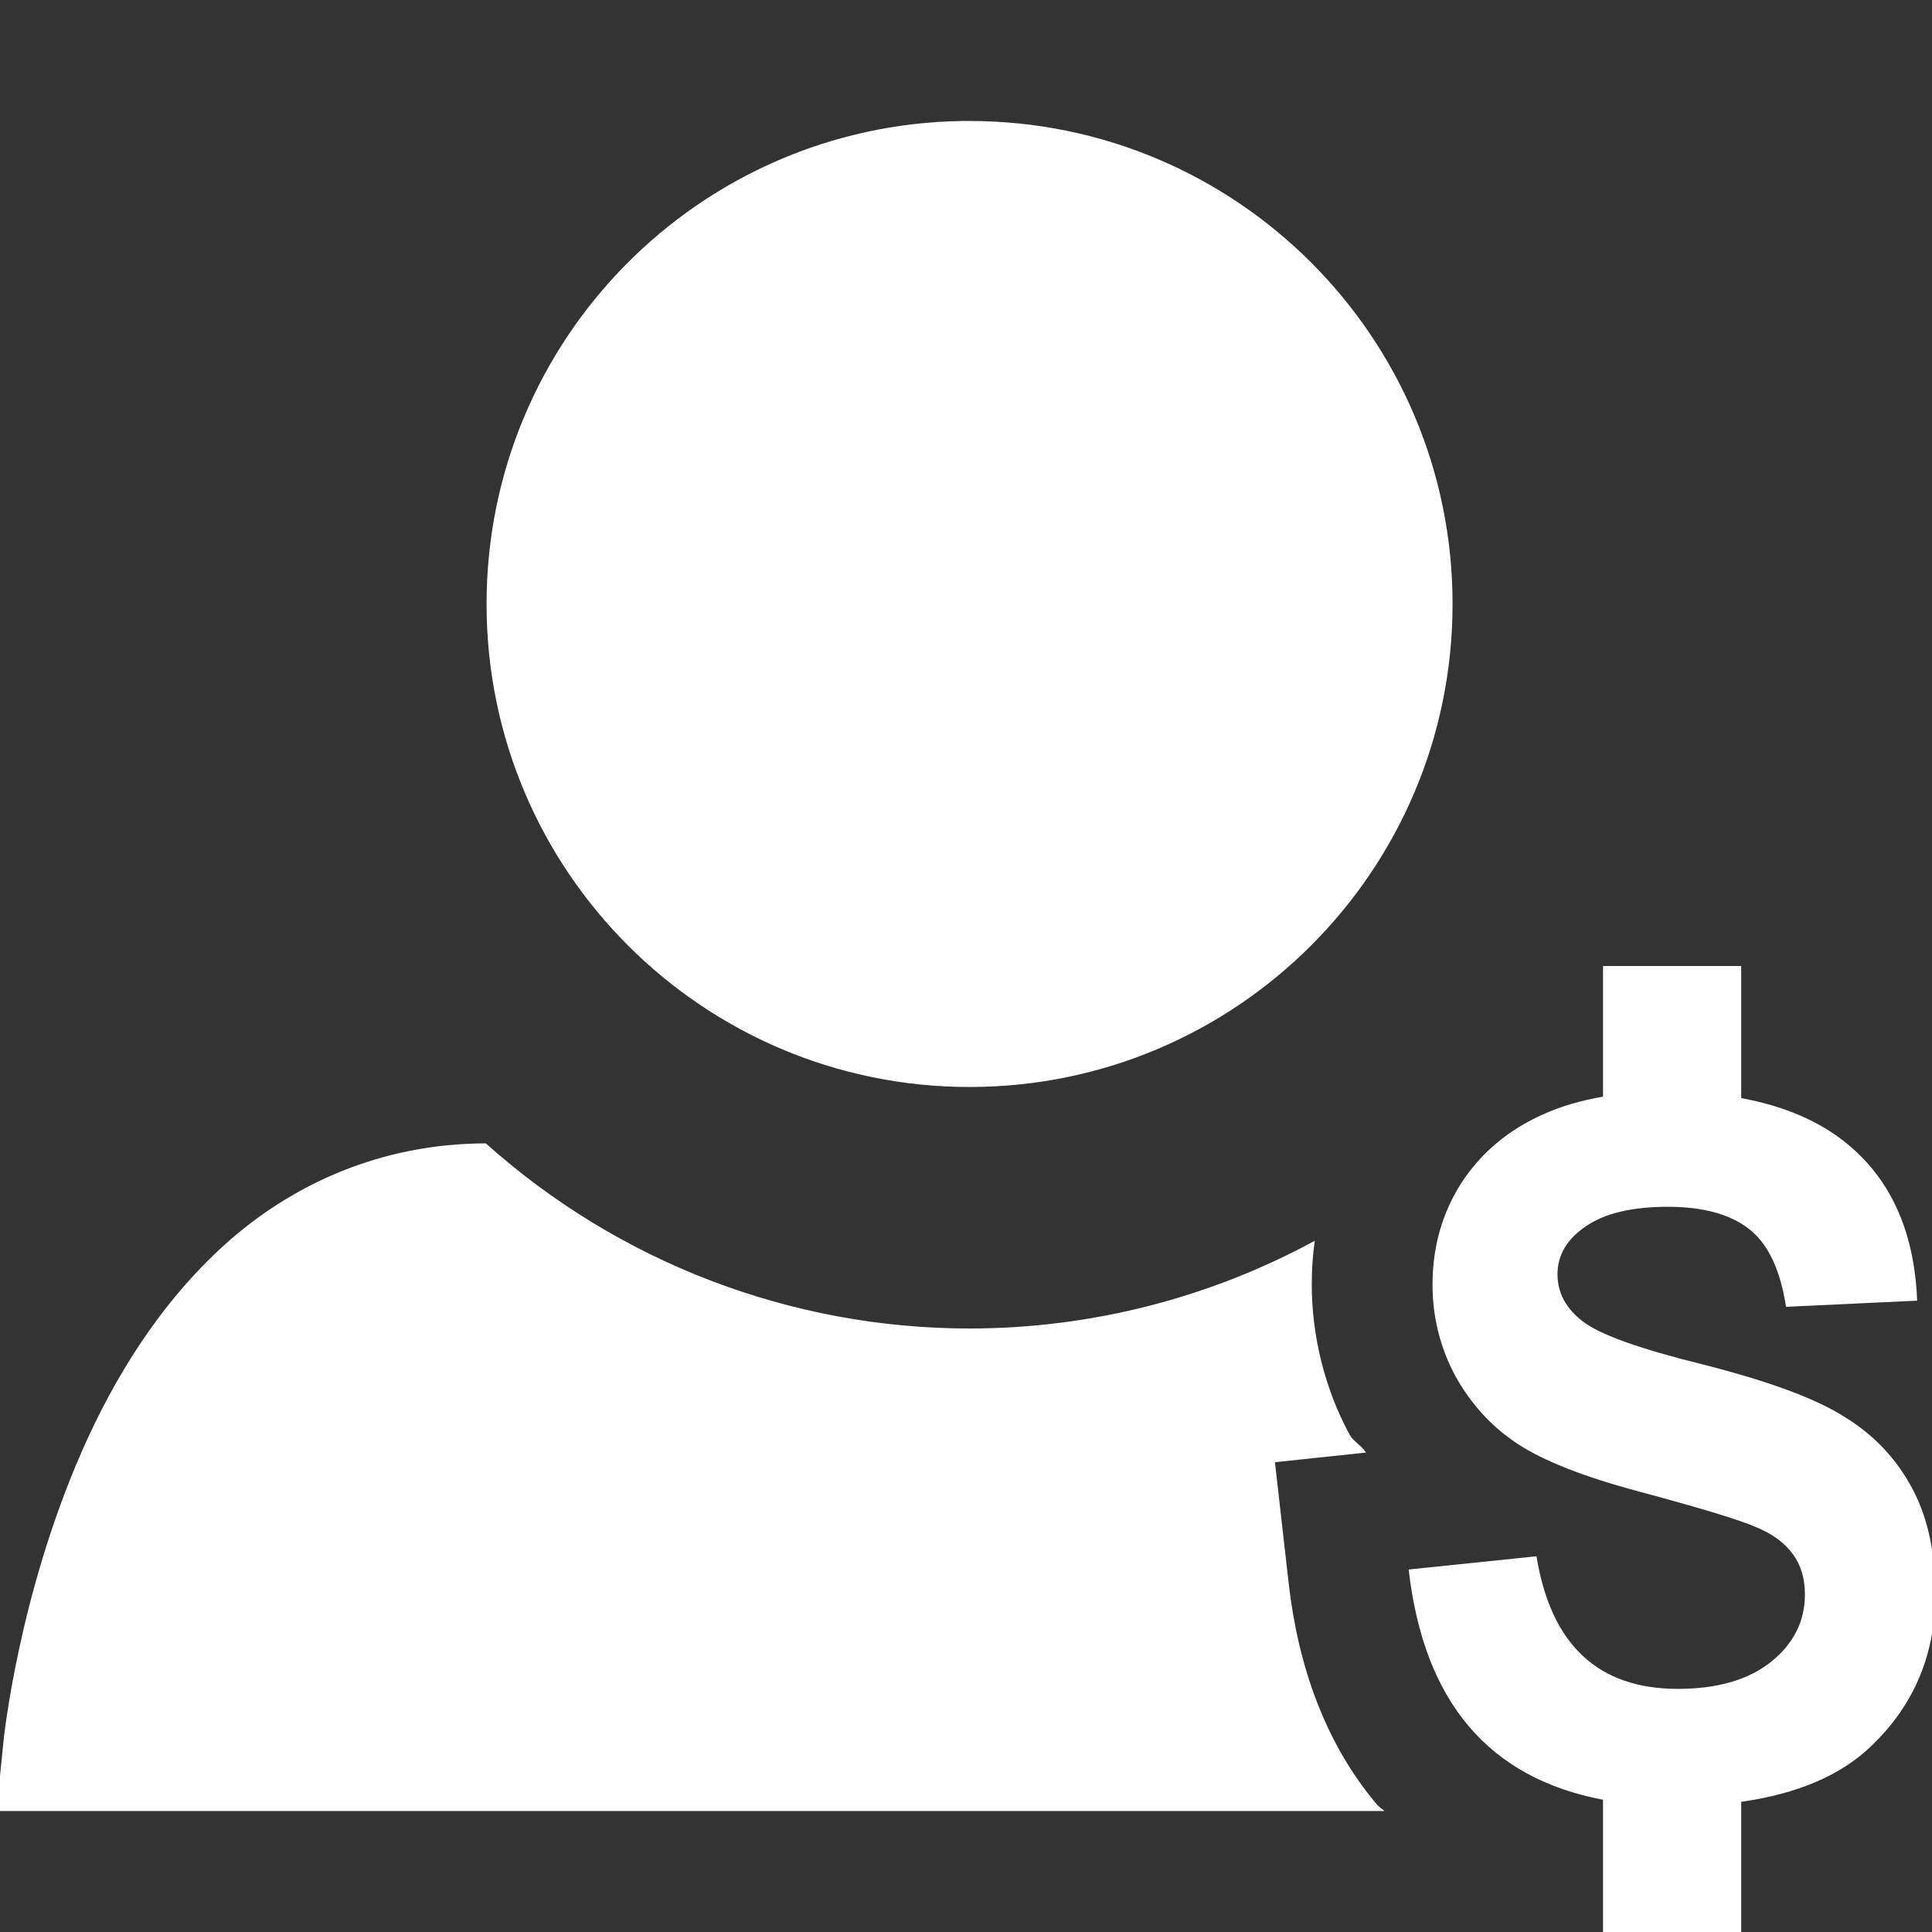 <?xml version="1.0" encoding="UTF-8"?>
<svg xmlns="http://www.w3.org/2000/svg" xmlns:xlink="http://www.w3.org/1999/xlink" width="32" height="32" viewBox="0 0 32 32" version="1.1">
<rect x="0" y="0" width="32" height="32" fill="#333333" stroke="none"/>
<g id="surface1">
<path style=" stroke:none;fill-rule:nonzero;fill:rgb(100%,100%,100%);fill-opacity:1;" d="M 15.938 2.004 C 11.566 2.07 8.059 5.633 8.059 10.004 C 8.059 14.422 11.641 18.004 16.059 18.004 C 20.477 18.004 24.059 14.422 24.059 10.004 C 24.059 5.586 20.477 2.004 16.059 2.004 C 16.02 2.004 15.977 2.004 15.938 2.004 Z M 26.551 16 L 26.551 18.164 C 26.184 18.227 25.855 18.324 25.559 18.457 C 24.988 18.711 24.535 19.09 24.207 19.59 C 23.887 20.09 23.727 20.652 23.727 21.277 C 23.727 21.812 23.852 22.316 24.102 22.785 C 24.359 23.25 24.699 23.625 25.129 23.91 C 25.559 24.195 26.234 24.461 27.156 24.707 C 28.188 24.984 28.832 25.18 29.102 25.301 C 29.371 25.414 29.566 25.562 29.699 25.746 C 29.832 25.93 29.895 26.148 29.895 26.41 C 29.895 26.852 29.707 27.227 29.332 27.527 C 28.957 27.824 28.445 27.973 27.789 27.973 C 26.469 27.973 25.688 27.242 25.449 25.777 L 23.332 25.996 C 23.582 28.191 24.664 29.453 26.551 29.809 L 26.551 32 L 28.84 32 L 28.84 29.844 C 29.77 29.711 30.496 29.406 31.004 28.91 C 31.707 28.234 32.055 27.398 32.055 26.402 C 32.055 25.715 31.93 25.133 31.672 24.652 C 31.414 24.168 31.047 23.773 30.559 23.473 C 30.078 23.164 29.289 22.875 28.199 22.598 C 27.168 22.344 26.512 22.109 26.227 21.895 C 25.941 21.68 25.797 21.418 25.797 21.105 C 25.797 20.789 25.953 20.523 26.27 20.309 C 26.586 20.094 27.039 19.988 27.621 19.988 C 28.203 19.988 28.652 20.109 28.969 20.355 C 29.285 20.602 29.488 21.031 29.582 21.645 L 31.754 21.543 C 31.711 20.43 31.336 19.57 30.629 18.973 C 30.156 18.574 29.555 18.32 28.84 18.188 L 28.84 16 Z M 8.047 18.938 C 6.289 18.941 4.82 19.629 3.734 20.605 C 2.645 21.586 1.891 22.824 1.359 24.031 C 0.297 26.449 0.059 28.832 0.059 28.832 L -0.059 29.996 L 22.93 29.996 C 22.891 29.957 22.84 29.93 22.805 29.887 C 21.953 28.879 21.5 27.598 21.344 26.219 L 21.117 24.219 L 22.625 24.059 C 22.551 23.941 22.414 23.875 22.348 23.754 L 22.344 23.738 L 22.336 23.73 C 21.938 22.98 21.727 22.121 21.727 21.273 C 21.727 21.031 21.742 20.793 21.777 20.551 C 20.023 21.504 18.055 22.004 16.059 22.004 C 13.102 22.004 10.25 20.91 8.047 18.938 Z M 8.047 18.938 "/>
</g>
</svg>
